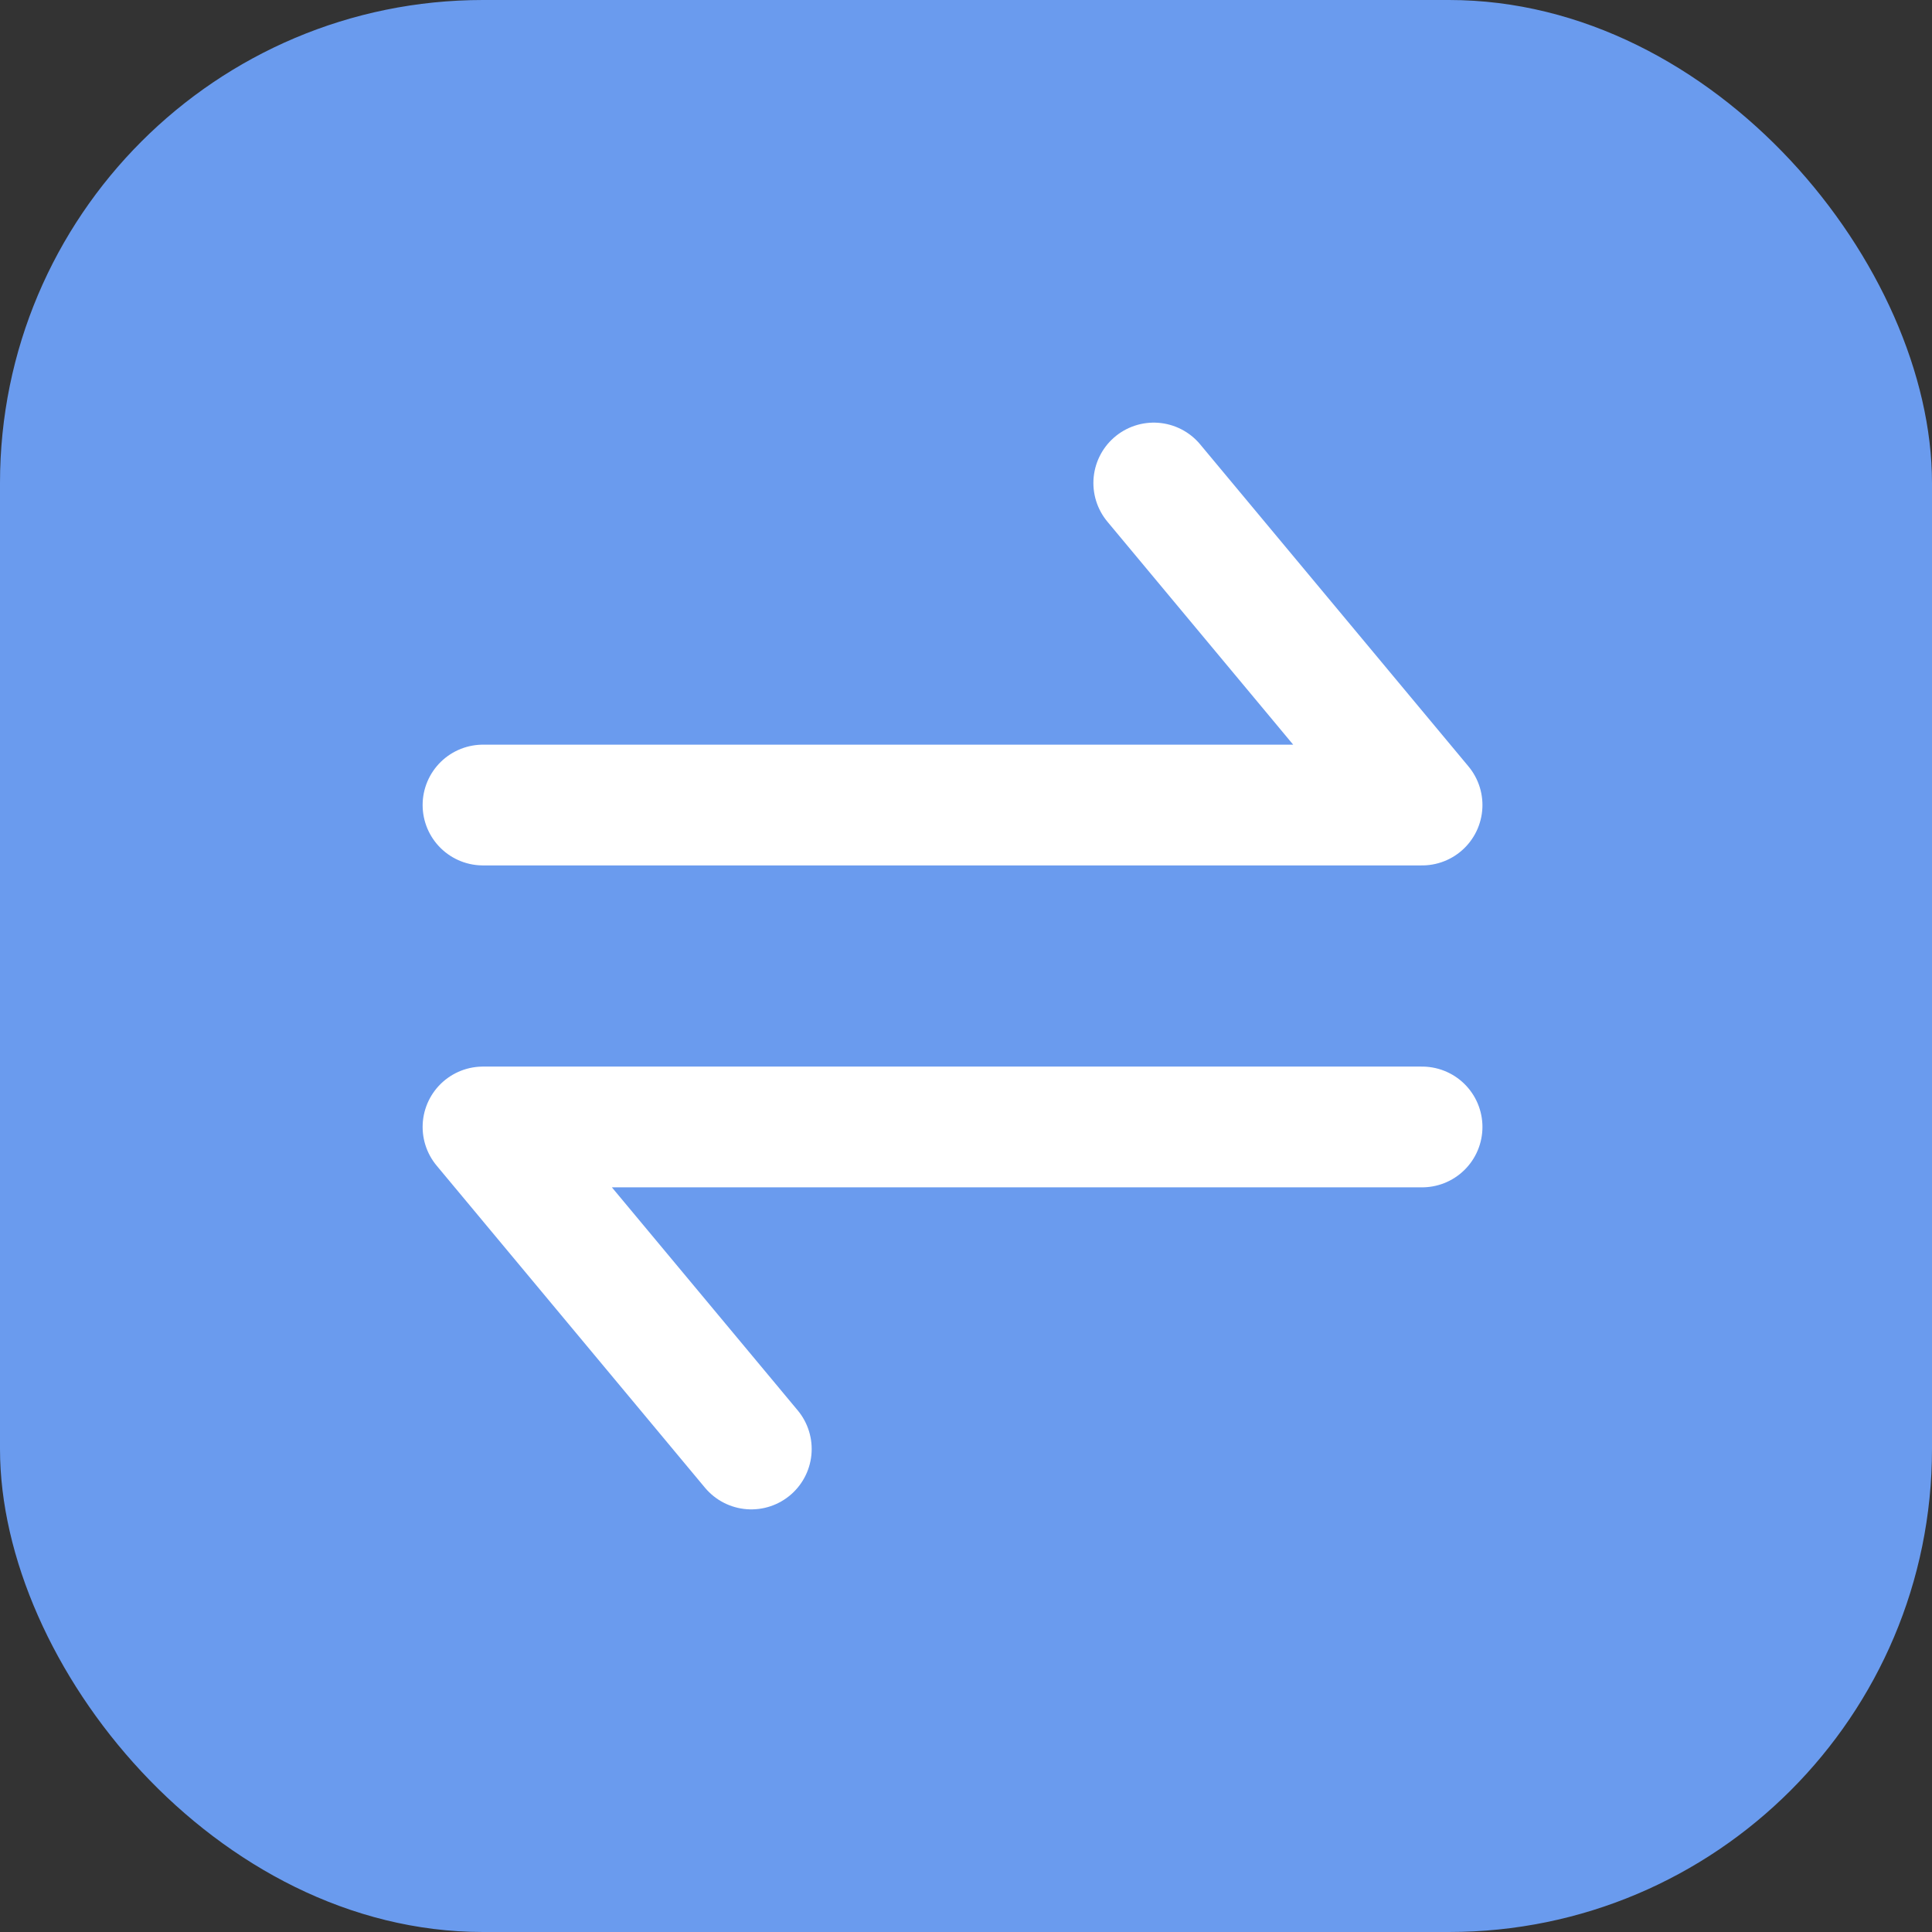 <svg width="16" height="16" viewBox="0 0 16 16" fill="none" xmlns="http://www.w3.org/2000/svg">
<rect x="0" y="0" width="16" height="16" fill="#333333" stroke="none"/>
<rect width="16" height="16" rx="4" fill="#6A9BEE"/>
<path d="M4 6.667H11.777L9.555 4" stroke="white" stroke-linecap="round" stroke-linejoin="round"/>
<path d="M11.777 9.333H4L6.222 12" stroke="white" stroke-linecap="round" stroke-linejoin="round"/>
</svg>
